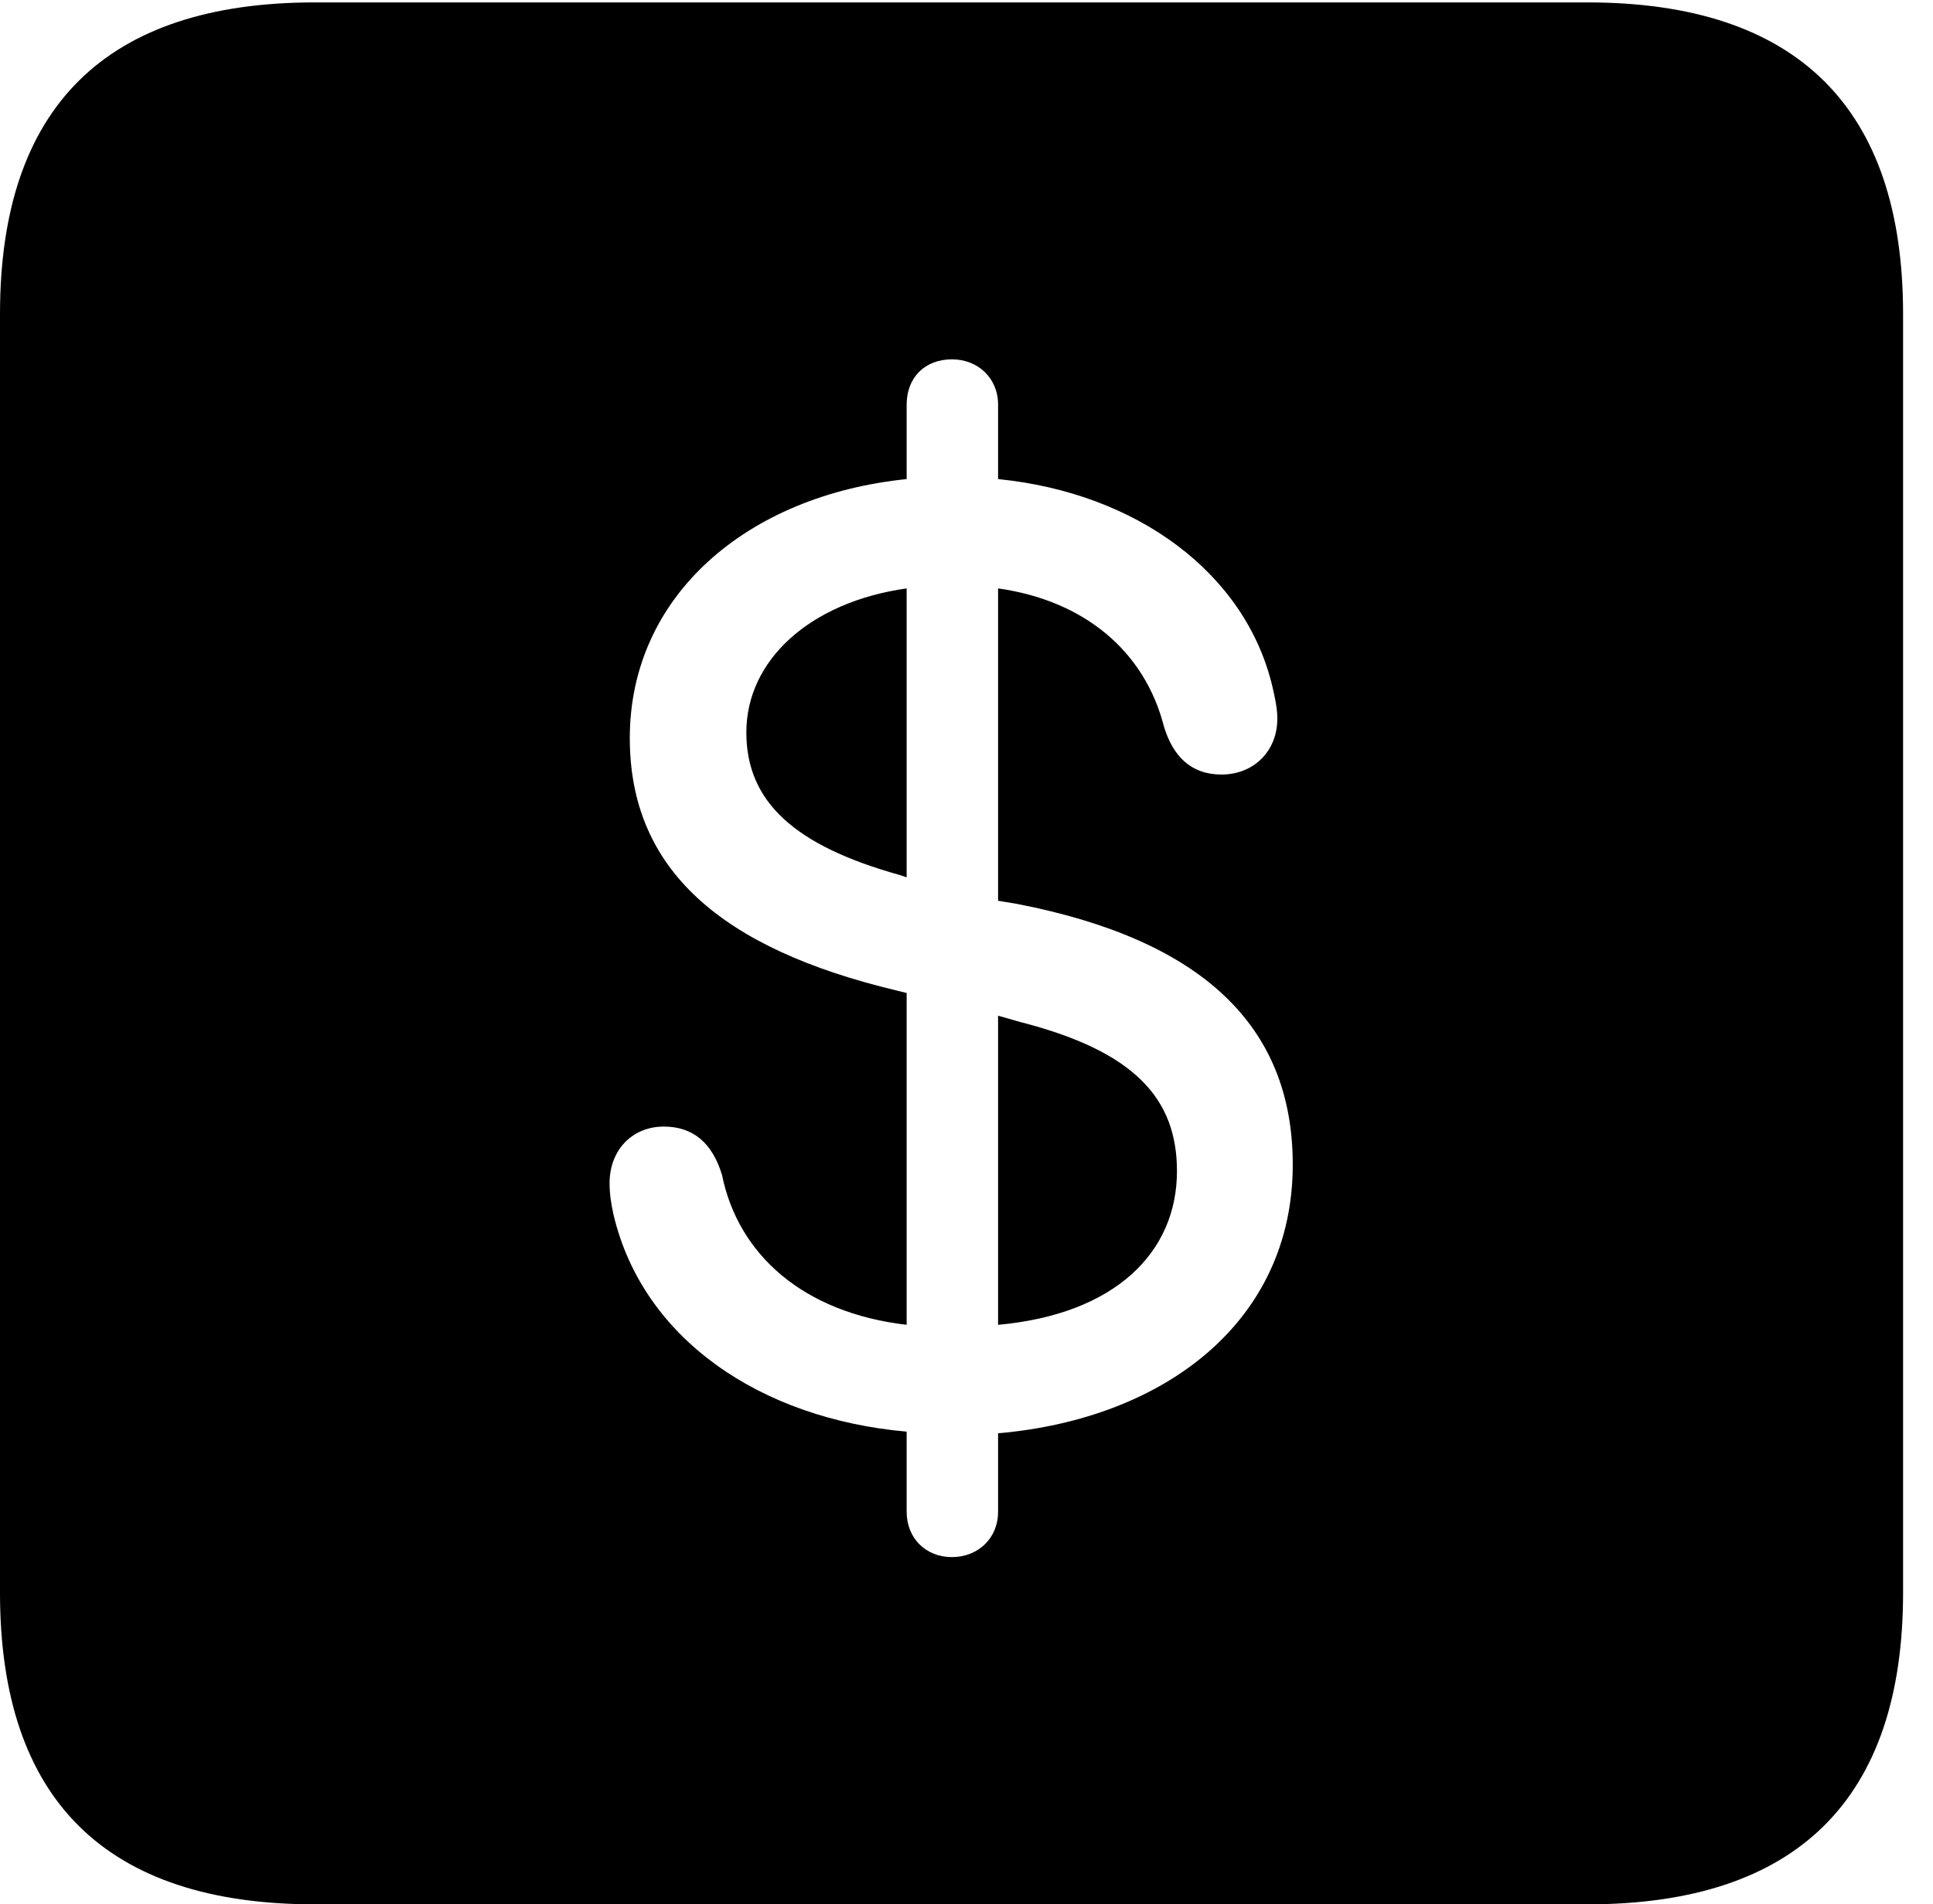 <svg version="1.1" xmlns="http://www.w3.org/2000/svg" xmlns:xlink="http://www.w3.org/1999/xlink" width="23.32" height="22.979" viewBox="0 0 23.32 22.979">
 <g>
  <rect height="22.979" opacity="0" width="23.32" x="0" y="0"/>
  <path d="M22.959 3.789L22.959 19.219C22.959 21.709 21.68 22.979 19.15 22.979L3.799 22.979C1.279 22.979 0 21.719 0 19.219L0 3.789C0 1.289 1.279 0.029 3.799 0.029L19.15 0.029C21.68 0.029 22.959 1.299 22.959 3.789ZM10.938 4.883L10.938 5.781C9.014 5.977 7.598 7.188 7.598 8.906C7.598 10.488 8.691 11.445 10.82 11.953L10.938 11.982L10.938 15.986C9.688 15.84 8.906 15.137 8.711 14.18C8.594 13.789 8.359 13.594 8.008 13.594C7.627 13.594 7.354 13.877 7.354 14.277C7.354 14.404 7.373 14.531 7.402 14.658C7.754 16.152 9.17 17.119 10.938 17.275L10.938 18.242C10.938 18.564 11.172 18.789 11.484 18.789C11.797 18.789 12.041 18.564 12.041 18.242L12.041 17.295C14.062 17.119 15.596 15.938 15.596 14.053C15.596 12.363 14.482 11.338 12.275 10.908L12.041 10.869L12.041 7.1C13.076 7.246 13.809 7.852 14.043 8.77C14.15 9.121 14.365 9.346 14.736 9.346C15.127 9.346 15.41 9.062 15.41 8.672C15.41 8.545 15.381 8.418 15.352 8.291C15.029 6.914 13.711 5.947 12.041 5.781L12.041 4.883C12.041 4.561 11.797 4.336 11.484 4.336C11.162 4.336 10.938 4.551 10.938 4.883ZM12.315 12.334C13.682 12.685 14.199 13.252 14.199 14.131C14.199 15.117 13.447 15.859 12.041 15.986L12.041 12.256ZM10.938 10.586L10.85 10.557C9.59 10.205 9.004 9.678 9.004 8.838C9.004 7.969 9.766 7.266 10.938 7.1Z" fill="currentColor"/>
 </g>
</svg>
